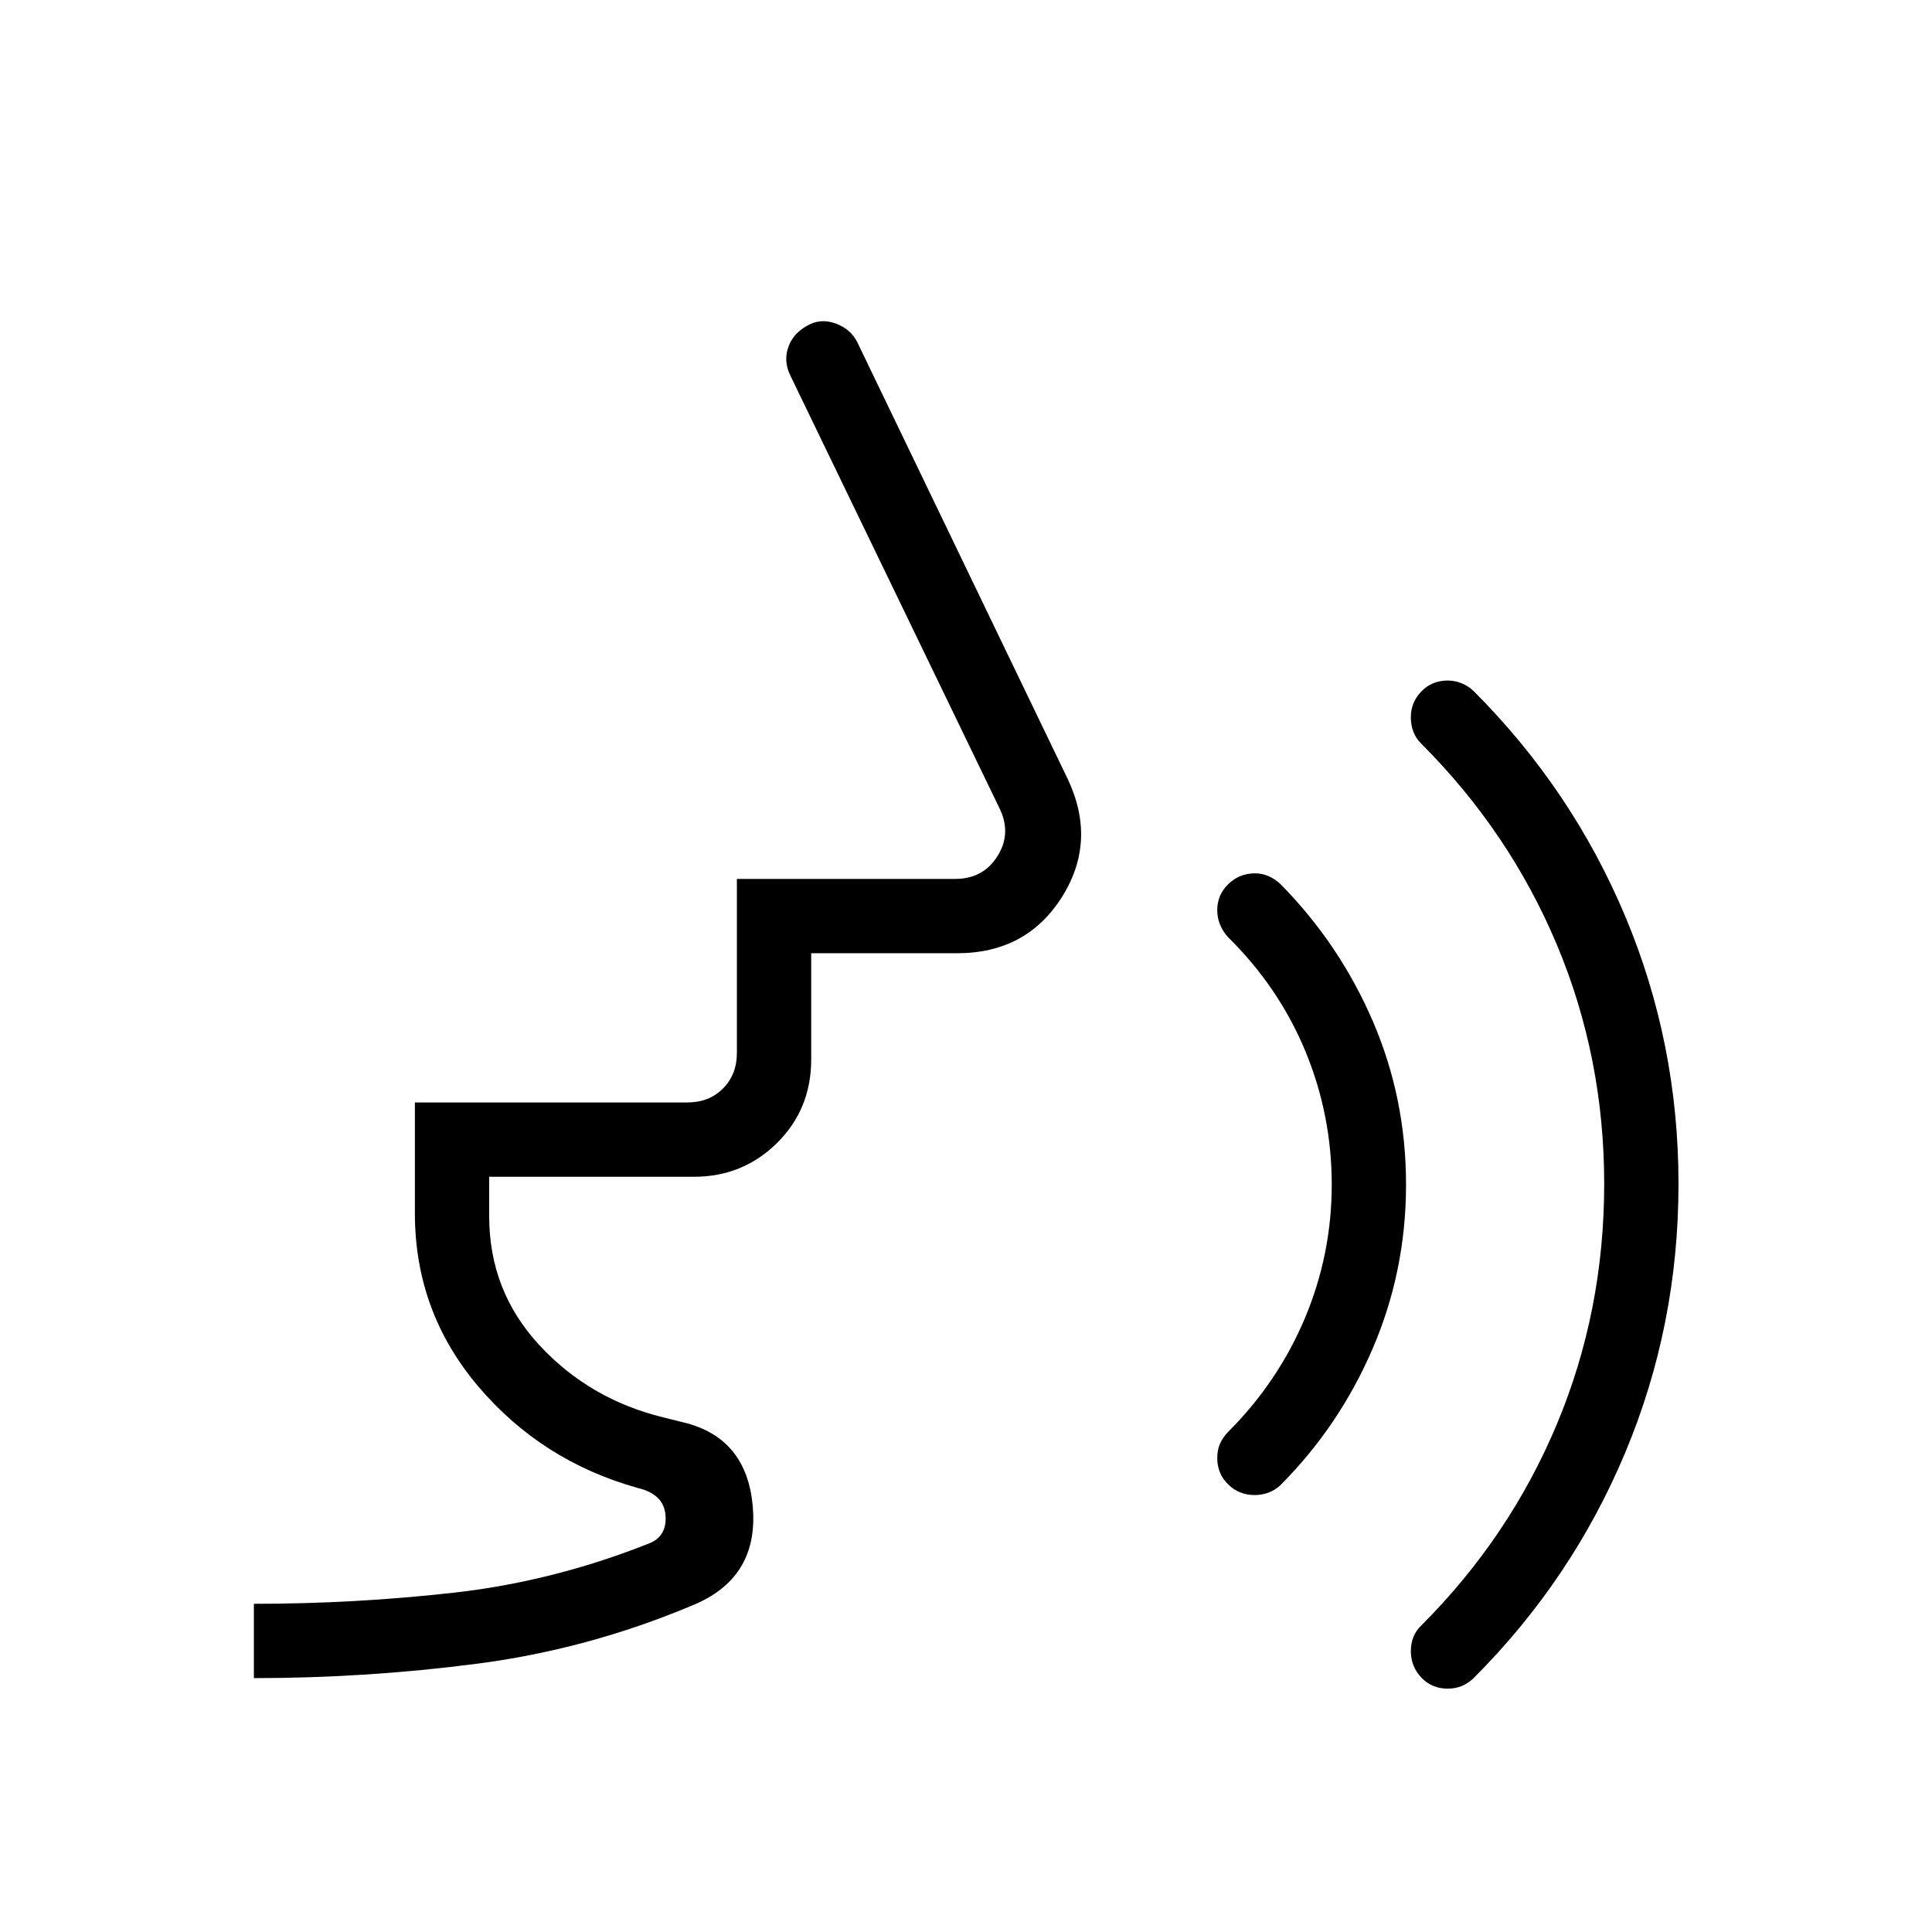 <svg xmlns="http://www.w3.org/2000/svg" height="24" viewBox="0 -960 960 960" width="24"><path d="M719.342-120.923q-7.842 0-13.073-5.479-5.231-5.479-5.231-13.303 0-3.641 1.282-6.865 1.281-3.225 3.834-5.661 43.884-43.884 67.423-100.057 23.538-56.173 23.538-119.461 0-62.828-23.538-118.866-23.539-56.039-67.423-99.923-2.553-2.492-3.834-5.806-1.282-3.313-1.282-7.3 0-7.356 5.23-12.779 5.229-5.423 13.053-5.423 3.641 0 7.025 1.397 3.385 1.398 5.885 3.833 48.885 48.885 75.346 111.943 26.462 63.058 26.462 132.972 0 70.278-26.462 133.47-26.461 63.193-75.346 112.077-2.521 2.436-5.688 3.834-3.167 1.397-7.201 1.397Zm-95.909-96.192q-7.741 0-13.164-5.287t-5.423-13.111q0-4.025 1.398-7.16 1.397-3.135 3.833-5.635 24.961-24.961 38.308-56.673 13.346-31.711 13.346-66.404 0-34.692-13.154-66.403-13.154-31.712-38.5-56.673-2.308-2.522-3.769-5.939-1.462-3.416-1.462-7.45 0-7.458 5.479-12.823 5.479-5.366 13.303-5.366 3.641 0 6.866 1.462 3.224 1.462 5.66 3.769 29.351 29.723 45.925 68.073 16.575 38.35 16.575 81.35 0 43-16.632 81.601-16.633 38.6-45.983 67.938-2.492 2.308-5.748 3.519-3.256 1.212-6.858 1.212Zm-497.279 90.961v-36.923q50.258 0 99.436-5.538 49.179-5.539 96.64-24.347 9.231-3.461 8.462-14.038-.769-10.577-13.846-13.654-47.769-13.384-79.231-50.481-31.461-37.096-31.461-86.019v-55.038h135.384q10.77 0 17.693-6.924 6.923-6.923 6.923-17.692v-86.461h108.423q13.846 0 20.961-11.154 7.116-11.154 1.346-23.462l-104.23-215.654q-3.27-6.692-1.097-13.557 2.174-6.866 9.25-10.904 6.693-4.039 14.328-1.289 7.634 2.75 10.903 9.443l104.5 216.923q14.654 30.961-2.951 58.769t-52.01 27.808h-72.5v52.807q0 24.693-16.981 41.481-16.981 16.789-41.288 16.789H243.077v19.654q0 37.038 24.885 63.961 24.884 26.923 61.576 35.923l12 3q30.308 8.346 32.616 42.808t-30.269 47.692q-51.693 21.731-106.731 28.904-55.039 7.173-111 7.173Z"/></svg>